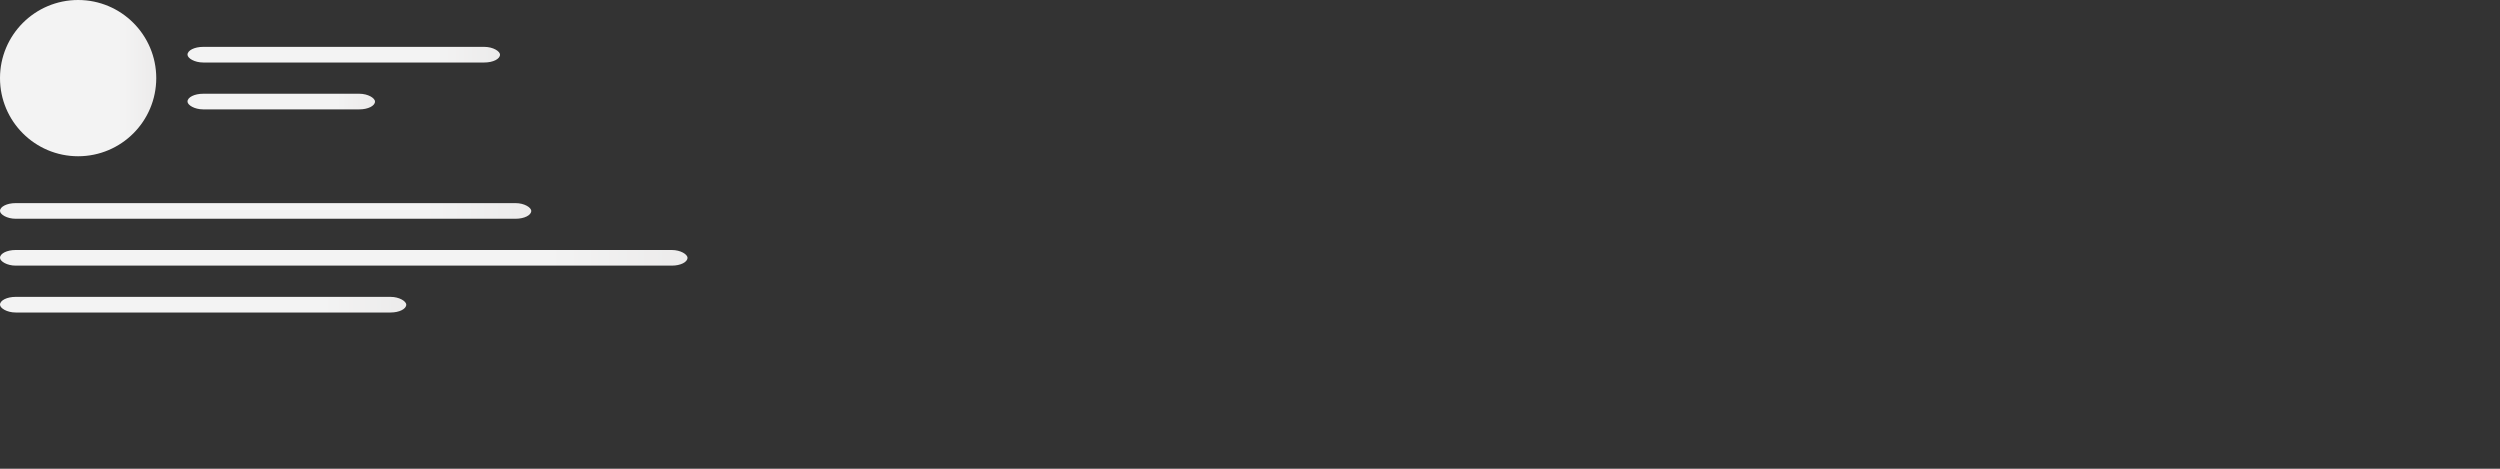 <svg xmlns="http://www.w3.org/2000/svg" _ngcontent-c1="" version="1.1" preserveAspectRatio="xMidYMid meet" viewBox="0 0 800 150">
        
    <rect x="0" y="0" width="800" height="150" fill="#333333" stroke="none"/>
        
    <g _ngcontent-c0="" ngx-facebook-preset="" _nghost-c2=""><g _ngcontent-c2="" cx="25" cy="25" ngx-circle="" r="25" _nghost-c4="" ng-reflect-r="25" ng-reflect-cx="25" ng-reflect-cy="25"><circle _ngcontent-c4="" cx="25" cy="25" r="25" fill="url(#5101.996628226211)" clipPath="url(#2604.194391604626)">
</circle>

<defs _ngcontent-c4="">
    <clipPath _ngcontent-c4="" id="2604.194391604626"/>

    <linearGradient _ngcontent-c4="" id="5101.996628226211">
        <stop _ngcontent-c4="" ngx-svg-stop="" _nghost-c6="" ng-reflect-speed="1000ms" ng-reflect-values="-2; 1" ng-reflect-offset="0%" ng-reflect-color="#f3f3f3" offset="0.795" stop-color="#f3f3f3"><animate _ngcontent-c6="" attributeName="offset" repeatCount="indefinite" values="-2; 1" dur="1000ms"/>
</stop>

        <stop _ngcontent-c4="" ngx-svg-stop="" _nghost-c6="" ng-reflect-speed="1000ms" ng-reflect-values="-1.5; 1.5" ng-reflect-offset="50%" ng-reflect-color="#ecebeb" offset="1.295" stop-color="#ecebeb"><animate _ngcontent-c6="" attributeName="offset" repeatCount="indefinite" values="-1.5; 1.5" dur="1000ms"/>
</stop>

        <stop _ngcontent-c4="" ngx-svg-stop="" _nghost-c6="" ng-reflect-speed="1000ms" ng-reflect-values="-1; 2" ng-reflect-offset="100%" ng-reflect-color="#f3f3f3" offset="1.795" stop-color="#f3f3f3"><animate _ngcontent-c6="" attributeName="offset" repeatCount="indefinite" values="-1; 2" dur="1000ms"/>
</stop>
    </linearGradient>
</defs>
</g>
<g _ngcontent-c2="" height="5" ngx-rect="" rx="5" ry="5" width="100" x="60" y="15" _nghost-c5="" ng-reflect-y="15" ng-reflect-x="60" ng-reflect-rx="5" ng-reflect-ry="5" ng-reflect-width="100" ng-reflect-height="5"><rect _ngcontent-c5="" x="60" y="15" rx="5" ry="5" width="100" fill="url(#4471.149326219318)" clipPath="url(#1557.1766848267293)" height="5">
</rect>

<defs _ngcontent-c5="">
    <clipPath _ngcontent-c5="" id="1557.1766848267293"/>

    <linearGradient _ngcontent-c5="" id="4471.149326219318">
        <stop _ngcontent-c5="" ngx-svg-stop="" _nghost-c6="" ng-reflect-speed="1000ms" ng-reflect-values="-2; 1" ng-reflect-offset="0%" ng-reflect-color="#f3f3f3" offset="0.795" stop-color="#f3f3f3"><animate _ngcontent-c6="" attributeName="offset" repeatCount="indefinite" values="-2; 1" dur="1000ms"/>
</stop>

        <stop _ngcontent-c5="" ngx-svg-stop="" _nghost-c6="" ng-reflect-speed="1000ms" ng-reflect-values="-1.5; 1.5" ng-reflect-offset="50%" ng-reflect-color="#ecebeb" offset="1.295" stop-color="#ecebeb"><animate _ngcontent-c6="" attributeName="offset" repeatCount="indefinite" values="-1.5; 1.5" dur="1000ms"/>
</stop>

        <stop _ngcontent-c5="" ngx-svg-stop="" _nghost-c6="" ng-reflect-speed="1000ms" ng-reflect-values="-1; 2" ng-reflect-offset="100%" ng-reflect-color="#f3f3f3" offset="1.795" stop-color="#f3f3f3"><animate _ngcontent-c6="" attributeName="offset" repeatCount="indefinite" values="-1; 2" dur="1000ms"/>
</stop>
    </linearGradient>
</defs>
</g>
<g _ngcontent-c2="" height="5" ngx-rect="" rx="5" ry="5" width="60" x="60" y="30" _nghost-c5="" ng-reflect-y="30" ng-reflect-x="60" ng-reflect-rx="5" ng-reflect-ry="5" ng-reflect-width="60" ng-reflect-height="5"><rect _ngcontent-c5="" x="60" y="30" rx="5" ry="5" width="60" fill="url(#5856.041960307391)" clipPath="url(#957.8398622310667)" height="5">
</rect>

<defs _ngcontent-c5="">
    <clipPath _ngcontent-c5="" id="957.8398622310667"/>

    <linearGradient _ngcontent-c5="" id="5856.041960307391">
        <stop _ngcontent-c5="" ngx-svg-stop="" _nghost-c6="" ng-reflect-speed="1000ms" ng-reflect-values="-2; 1" ng-reflect-offset="0%" ng-reflect-color="#f3f3f3" offset="0.795" stop-color="#f3f3f3"><animate _ngcontent-c6="" attributeName="offset" repeatCount="indefinite" values="-2; 1" dur="1000ms"/>
</stop>

        <stop _ngcontent-c5="" ngx-svg-stop="" _nghost-c6="" ng-reflect-speed="1000ms" ng-reflect-values="-1.5; 1.5" ng-reflect-offset="50%" ng-reflect-color="#ecebeb" offset="1.295" stop-color="#ecebeb"><animate _ngcontent-c6="" attributeName="offset" repeatCount="indefinite" values="-1.5; 1.5" dur="1000ms"/>
</stop>

        <stop _ngcontent-c5="" ngx-svg-stop="" _nghost-c6="" ng-reflect-speed="1000ms" ng-reflect-values="-1; 2" ng-reflect-offset="100%" ng-reflect-color="#f3f3f3" offset="1.795" stop-color="#f3f3f3"><animate _ngcontent-c6="" attributeName="offset" repeatCount="indefinite" values="-1; 2" dur="1000ms"/>
</stop>
    </linearGradient>
</defs>
</g>
<g _ngcontent-c2="" height="5" ngx-rect="" rx="5" ry="5" width="170" x="0" y="65" _nghost-c5="" ng-reflect-y="65" ng-reflect-x="0" ng-reflect-rx="5" ng-reflect-ry="5" ng-reflect-width="170" ng-reflect-height="5"><rect _ngcontent-c5="" x="0" y="65" rx="5" ry="5" width="170" fill="url(#3987.1580018104614)" clipPath="url(#1677.3630566837217)" height="5">
</rect>

<defs _ngcontent-c5="">
    <clipPath _ngcontent-c5="" id="1677.3630566837217"/>

    <linearGradient _ngcontent-c5="" id="3987.1580018104614">
        <stop _ngcontent-c5="" ngx-svg-stop="" _nghost-c6="" ng-reflect-speed="1000ms" ng-reflect-values="-2; 1" ng-reflect-offset="0%" ng-reflect-color="#f3f3f3" offset="0.795" stop-color="#f3f3f3"><animate _ngcontent-c6="" attributeName="offset" repeatCount="indefinite" values="-2; 1" dur="1000ms"/>
</stop>

        <stop _ngcontent-c5="" ngx-svg-stop="" _nghost-c6="" ng-reflect-speed="1000ms" ng-reflect-values="-1.5; 1.5" ng-reflect-offset="50%" ng-reflect-color="#ecebeb" offset="1.295" stop-color="#ecebeb"><animate _ngcontent-c6="" attributeName="offset" repeatCount="indefinite" values="-1.5; 1.5" dur="1000ms"/>
</stop>

        <stop _ngcontent-c5="" ngx-svg-stop="" _nghost-c6="" ng-reflect-speed="1000ms" ng-reflect-values="-1; 2" ng-reflect-offset="100%" ng-reflect-color="#f3f3f3" offset="1.795" stop-color="#f3f3f3"><animate _ngcontent-c6="" attributeName="offset" repeatCount="indefinite" values="-1; 2" dur="1000ms"/>
</stop>
    </linearGradient>
</defs>
</g>
<g _ngcontent-c2="" height="5" ngx-rect="" rx="5" ry="5" width="220" x="0" y="80" _nghost-c5="" ng-reflect-y="80" ng-reflect-x="0" ng-reflect-rx="5" ng-reflect-ry="5" ng-reflect-width="220" ng-reflect-height="5"><rect _ngcontent-c5="" x="0" y="80" rx="5" ry="5" width="220" fill="url(#1449.250061893939)" clipPath="url(#1097.843722862876)" height="5">
</rect>

<defs _ngcontent-c5="">
    <clipPath _ngcontent-c5="" id="1097.843722862876"/>

    <linearGradient _ngcontent-c5="" id="1449.250061893939">
        <stop _ngcontent-c5="" ngx-svg-stop="" _nghost-c6="" ng-reflect-speed="1000ms" ng-reflect-values="-2; 1" ng-reflect-offset="0%" ng-reflect-color="#f3f3f3" offset="0.795" stop-color="#f3f3f3"><animate _ngcontent-c6="" attributeName="offset" repeatCount="indefinite" values="-2; 1" dur="1000ms"/>
</stop>

        <stop _ngcontent-c5="" ngx-svg-stop="" _nghost-c6="" ng-reflect-speed="1000ms" ng-reflect-values="-1.5; 1.5" ng-reflect-offset="50%" ng-reflect-color="#ecebeb" offset="1.295" stop-color="#ecebeb"><animate _ngcontent-c6="" attributeName="offset" repeatCount="indefinite" values="-1.5; 1.5" dur="1000ms"/>
</stop>

        <stop _ngcontent-c5="" ngx-svg-stop="" _nghost-c6="" ng-reflect-speed="1000ms" ng-reflect-values="-1; 2" ng-reflect-offset="100%" ng-reflect-color="#f3f3f3" offset="1.795" stop-color="#f3f3f3"><animate _ngcontent-c6="" attributeName="offset" repeatCount="indefinite" values="-1; 2" dur="1000ms"/>
</stop>
    </linearGradient>
</defs>
</g>
<g _ngcontent-c2="" height="5" ngx-rect="" rx="5" ry="5" width="130" x="0" y="95" _nghost-c5="" ng-reflect-y="95" ng-reflect-x="0" ng-reflect-rx="5" ng-reflect-ry="5" ng-reflect-width="130" ng-reflect-height="5"><rect _ngcontent-c5="" x="0" y="95" rx="5" ry="5" width="130" fill="url(#1428.9167599672865)" clipPath="url(#3328.6158119063784)" height="5">
</rect>

<defs _ngcontent-c5="">
    <clipPath _ngcontent-c5="" id="3328.6158119063784"/>

    <linearGradient _ngcontent-c5="" id="1428.9167599672865">
        <stop _ngcontent-c5="" ngx-svg-stop="" _nghost-c6="" ng-reflect-speed="1000ms" ng-reflect-values="-2; 1" ng-reflect-offset="0%" ng-reflect-color="#f3f3f3" offset="0.795" stop-color="#f3f3f3"><animate _ngcontent-c6="" attributeName="offset" repeatCount="indefinite" values="-2; 1" dur="1000ms"/>
</stop>

        <stop _ngcontent-c5="" ngx-svg-stop="" _nghost-c6="" ng-reflect-speed="1000ms" ng-reflect-values="-1.5; 1.5" ng-reflect-offset="50%" ng-reflect-color="#ecebeb" offset="1.295" stop-color="#ecebeb"><animate _ngcontent-c6="" attributeName="offset" repeatCount="indefinite" values="-1.5; 1.5" dur="1000ms"/>
</stop>

        <stop _ngcontent-c5="" ngx-svg-stop="" _nghost-c6="" ng-reflect-speed="1000ms" ng-reflect-values="-1; 2" ng-reflect-offset="100%" ng-reflect-color="#f3f3f3" offset="1.795" stop-color="#f3f3f3"><animate _ngcontent-c6="" attributeName="offset" repeatCount="indefinite" values="-1; 2" dur="1000ms"/>
</stop>
    </linearGradient>
</defs>
</g>
</g>

</svg>